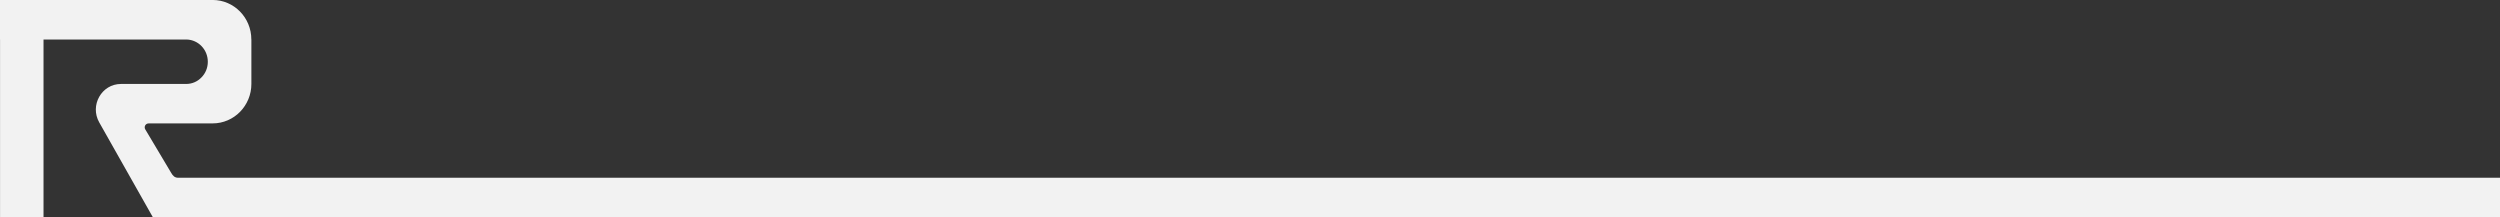 <?xml version="1.0" encoding="UTF-8"?>
<svg id="Layer_2" data-name="Layer 2" xmlns="http://www.w3.org/2000/svg" viewBox="0 0 1077.05 93.59">
  <rect x="0" y="0" width="1077.05" height="93.59" fill="#333333" stroke="none"/>
  <defs>
    <style>
      .cls-1 {
        fill: #f2f2f2;
      }
    </style>
  </defs>
  <g id="Layer_1-2" data-name="Layer 1">
    <path class="cls-1" d="m64,53.16h27.63c4.59,0,8.78-1.91,11.79-4.99,3.01-3.08,4.88-7.32,4.88-12.01v-19.17h-.02c0-9.39-7.46-17-16.66-17H0v17.02h.02v76.56h18.73V17.02h61.68c5.07.16,9.1,4.39,9.1,9.59,0,2.66-1.03,5.03-2.75,6.75-1.65,1.73-3.93,2.78-6.5,2.81h-28.17c-8.33,0-13.53,9.22-9.35,16.58l.24.42,22.85,40.41h8.55v.02h1002.67v-17.02H76.78c-1.49,0-2.3-.81-3.05-2.14l-11.17-18.74c-.63-1.12.16-2.52,1.43-2.52"/>
  </g>
</svg>
